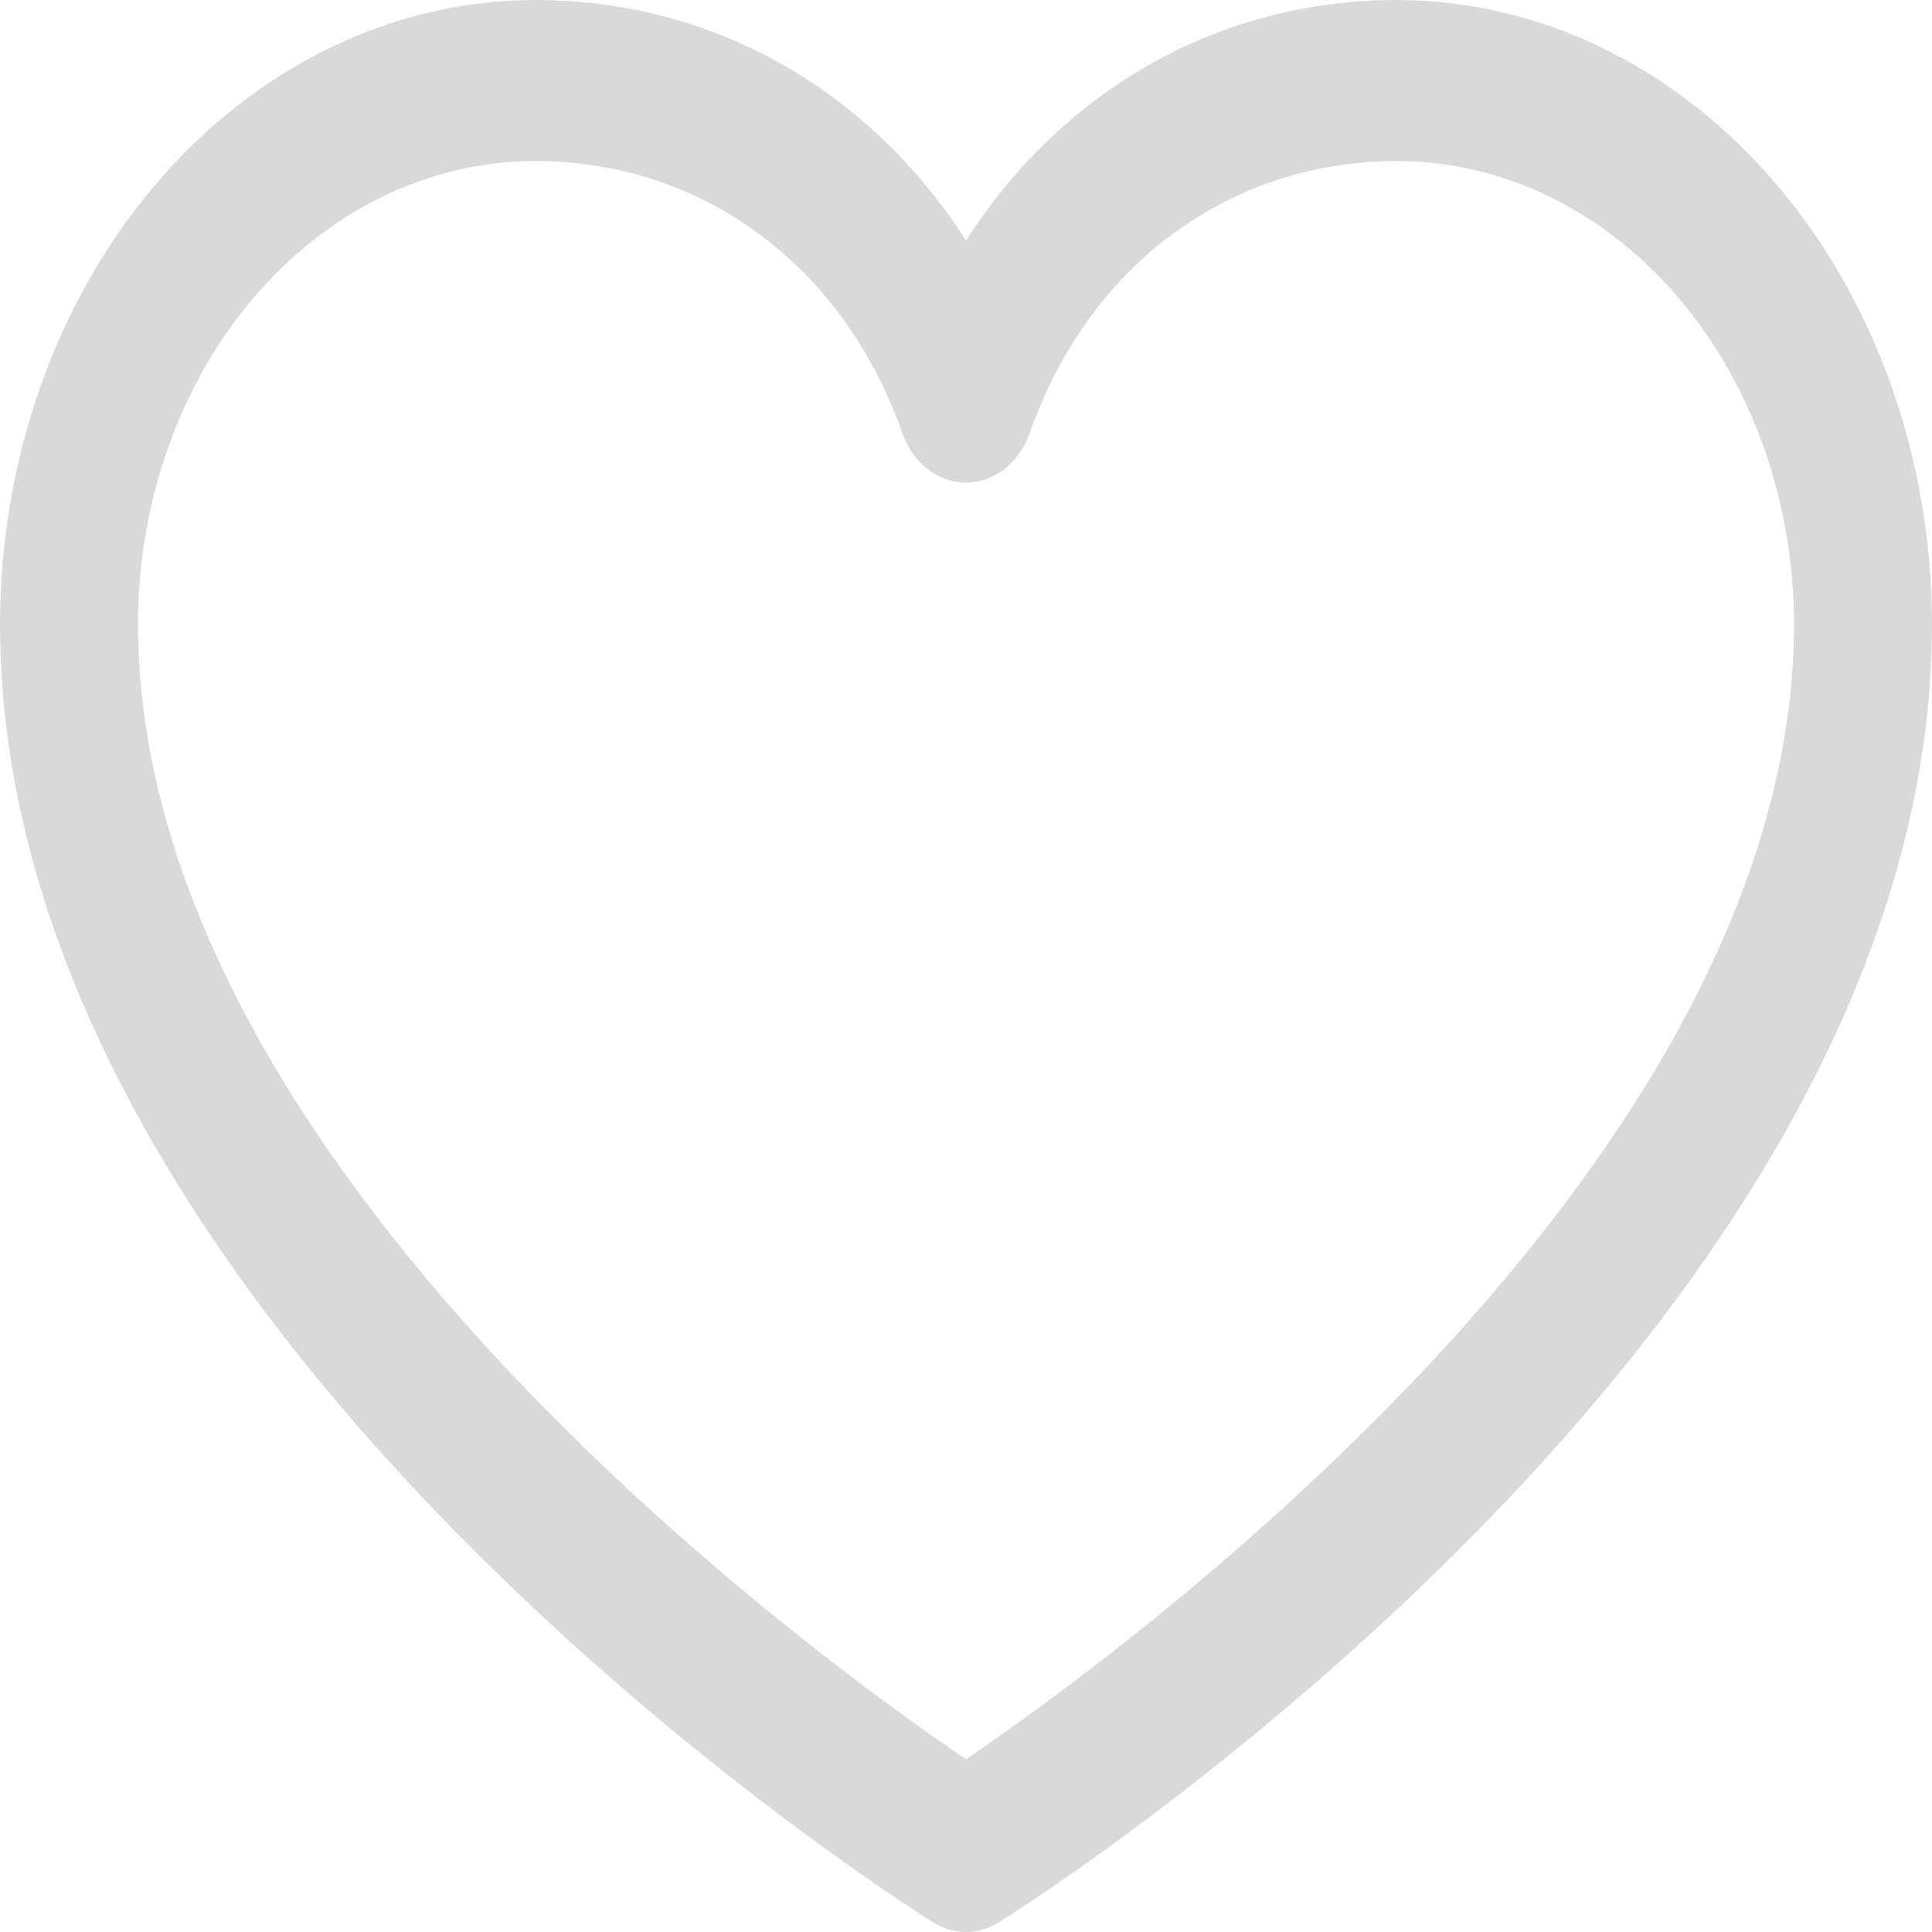 <svg width="30" height="30" viewBox="0 0 30 30" fill="none" xmlns="http://www.w3.org/2000/svg">
<path d="M21.696 0C18.931 0 16.509 1.388 15 3.734C13.491 1.388 11.069 0 8.304 0C6.102 0.003 3.991 1.025 2.435 2.841C0.878 4.658 0.002 7.121 0 9.69C0 20.63 13.9 29.485 14.492 29.851C14.648 29.949 14.823 30 15 30C15.177 30 15.352 29.949 15.508 29.851C16.1 29.485 30 20.63 30 9.69C29.997 7.121 29.122 4.658 27.565 2.841C26.009 1.025 23.898 0.003 21.696 0ZM15 27.319C12.555 25.656 2.143 18.081 2.143 9.69C2.145 7.784 2.795 5.957 3.95 4.609C5.105 3.261 6.67 2.503 8.304 2.501C10.909 2.501 13.095 4.12 14.009 6.72C14.09 6.95 14.227 7.146 14.403 7.284C14.58 7.422 14.788 7.496 15 7.496C15.212 7.496 15.42 7.422 15.597 7.284C15.773 7.146 15.91 6.95 15.991 6.72C16.904 4.115 19.091 2.501 21.696 2.501C23.33 2.503 24.895 3.261 26.05 4.609C27.205 5.957 27.855 7.784 27.857 9.69C27.857 18.068 17.443 25.654 15 27.319Z" fill="#D9D9D9"/>
</svg>
